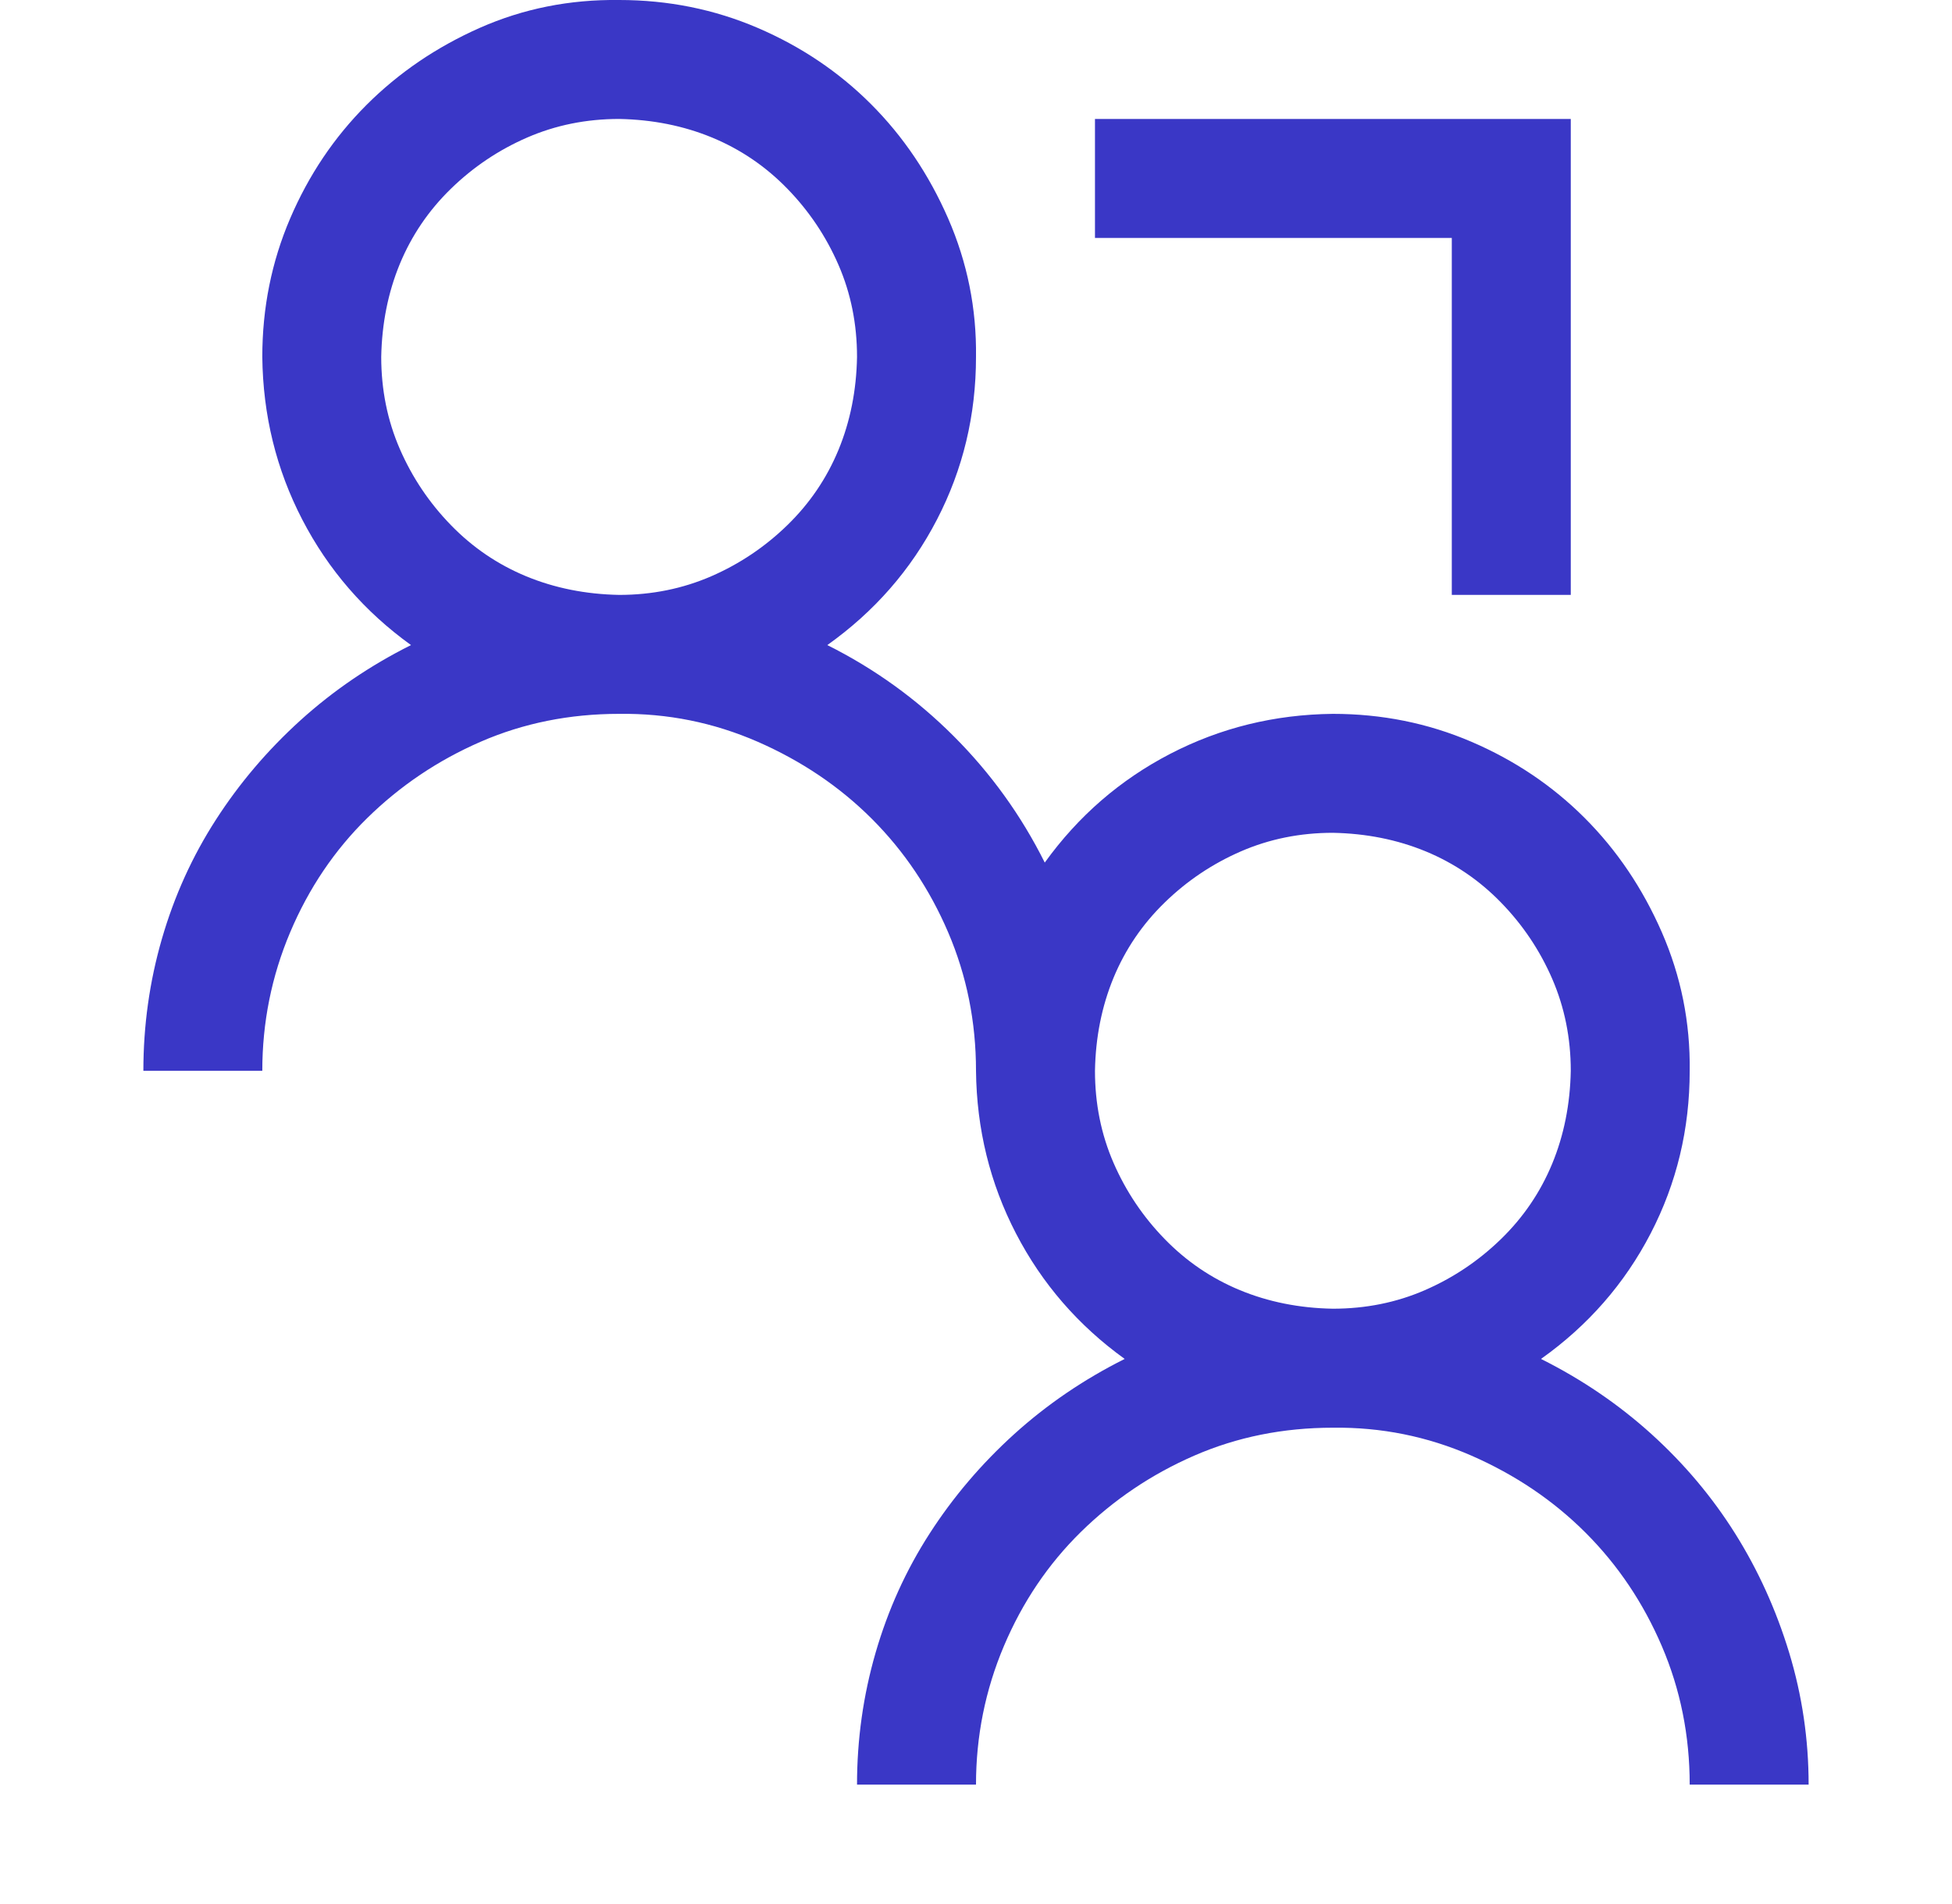 <svg width="40" height="39" viewBox="0 0 40 39" fill="none" xmlns="http://www.w3.org/2000/svg">
<g clip-path="url(#clip0_54_328)">
<path d="M31.578 27.841C32.416 28.26 33.171 28.774 33.844 29.383C34.517 29.993 35.088 30.672 35.558 31.421C36.028 32.17 36.396 32.982 36.663 33.858C36.929 34.734 37.062 35.636 37.062 36.562H34.625C34.625 35.56 34.435 34.614 34.054 33.725C33.673 32.836 33.152 32.062 32.492 31.402C31.832 30.742 31.051 30.215 30.15 29.821C29.248 29.428 28.303 29.237 27.312 29.25C26.297 29.25 25.351 29.44 24.475 29.821C23.599 30.202 22.825 30.723 22.152 31.383C21.479 32.043 20.952 32.824 20.571 33.725C20.19 34.626 20 35.572 20 36.562H17.562C17.562 35.636 17.689 34.734 17.943 33.858C18.197 32.982 18.565 32.17 19.048 31.421C19.53 30.672 20.108 29.993 20.781 29.383C21.454 28.774 22.209 28.26 23.047 27.841C22.095 27.155 21.352 26.298 20.819 25.27C20.286 24.242 20.013 23.131 20 21.938C20 20.935 19.81 19.989 19.429 19.1C19.048 18.211 18.527 17.437 17.867 16.777C17.207 16.117 16.426 15.59 15.525 15.196C14.623 14.803 13.678 14.612 12.688 14.625C11.672 14.625 10.726 14.815 9.85 15.196C8.974 15.577 8.2 16.098 7.527 16.758C6.854 17.418 6.327 18.199 5.946 19.1C5.565 20.001 5.375 20.947 5.375 21.938H2.938C2.938 21.011 3.064 20.109 3.318 19.233C3.572 18.357 3.94 17.545 4.423 16.796C4.905 16.047 5.483 15.368 6.156 14.758C6.829 14.149 7.584 13.635 8.422 13.216C7.47 12.53 6.727 11.673 6.194 10.645C5.661 9.617 5.388 8.506 5.375 7.312C5.375 6.31 5.565 5.364 5.946 4.475C6.327 3.586 6.848 2.812 7.508 2.152C8.168 1.492 8.942 0.965 9.831 0.571C10.72 0.178 11.672 -0.013 12.688 -1.52588e-05C13.69 -1.52588e-05 14.636 0.19 15.525 0.571C16.414 0.952 17.188 1.473 17.848 2.133C18.508 2.793 19.035 3.574 19.429 4.475C19.822 5.376 20.013 6.322 20 7.312C20 8.506 19.733 9.617 19.2 10.645C18.667 11.673 17.918 12.53 16.953 13.216C17.918 13.698 18.781 14.32 19.543 15.082C20.305 15.844 20.927 16.707 21.409 17.672C22.095 16.72 22.952 15.977 23.98 15.444C25.008 14.911 26.119 14.638 27.312 14.625C28.315 14.625 29.261 14.815 30.15 15.196C31.039 15.577 31.813 16.098 32.473 16.758C33.133 17.418 33.66 18.199 34.054 19.1C34.447 20.001 34.638 20.947 34.625 21.938C34.625 23.131 34.358 24.242 33.825 25.27C33.292 26.298 32.543 27.155 31.578 27.841ZM12.688 12.188C13.36 12.188 13.989 12.06 14.573 11.807C15.157 11.553 15.677 11.204 16.134 10.759C16.591 10.315 16.94 9.801 17.182 9.217C17.423 8.633 17.55 7.998 17.562 7.312C17.562 6.64 17.436 6.011 17.182 5.427C16.928 4.843 16.579 4.323 16.134 3.866C15.69 3.409 15.176 3.06 14.592 2.818C14.008 2.577 13.373 2.45 12.688 2.437C12.015 2.437 11.386 2.564 10.802 2.818C10.218 3.072 9.698 3.421 9.241 3.866C8.784 4.31 8.435 4.824 8.193 5.408C7.952 5.992 7.825 6.627 7.812 7.312C7.812 7.985 7.939 8.614 8.193 9.198C8.447 9.782 8.796 10.302 9.241 10.759C9.685 11.216 10.199 11.565 10.783 11.807C11.367 12.048 12.002 12.175 12.688 12.188ZM27.312 26.812C27.985 26.812 28.614 26.686 29.198 26.432C29.782 26.178 30.302 25.829 30.759 25.384C31.216 24.94 31.565 24.426 31.807 23.842C32.048 23.258 32.175 22.623 32.188 21.938C32.188 21.265 32.06 20.636 31.807 20.052C31.553 19.468 31.204 18.948 30.759 18.491C30.315 18.034 29.801 17.685 29.217 17.443C28.633 17.202 27.998 17.075 27.312 17.062C26.64 17.062 26.011 17.189 25.427 17.443C24.843 17.697 24.323 18.046 23.866 18.491C23.409 18.935 23.06 19.449 22.818 20.033C22.577 20.617 22.45 21.252 22.438 21.938C22.438 22.61 22.564 23.239 22.818 23.823C23.072 24.407 23.421 24.927 23.866 25.384C24.31 25.841 24.824 26.19 25.408 26.432C25.992 26.673 26.627 26.8 27.312 26.812ZM29.75 4.875H22.438V2.437H32.188V12.188H29.75V4.875Z" fill="#3A37C6"/>
</g>
<defs>
<clipPath id="clip0_54_328">
<rect width="39" height="39" fill="white" transform="translate(0.5)"/>
</clipPath>
</defs>
</svg>
